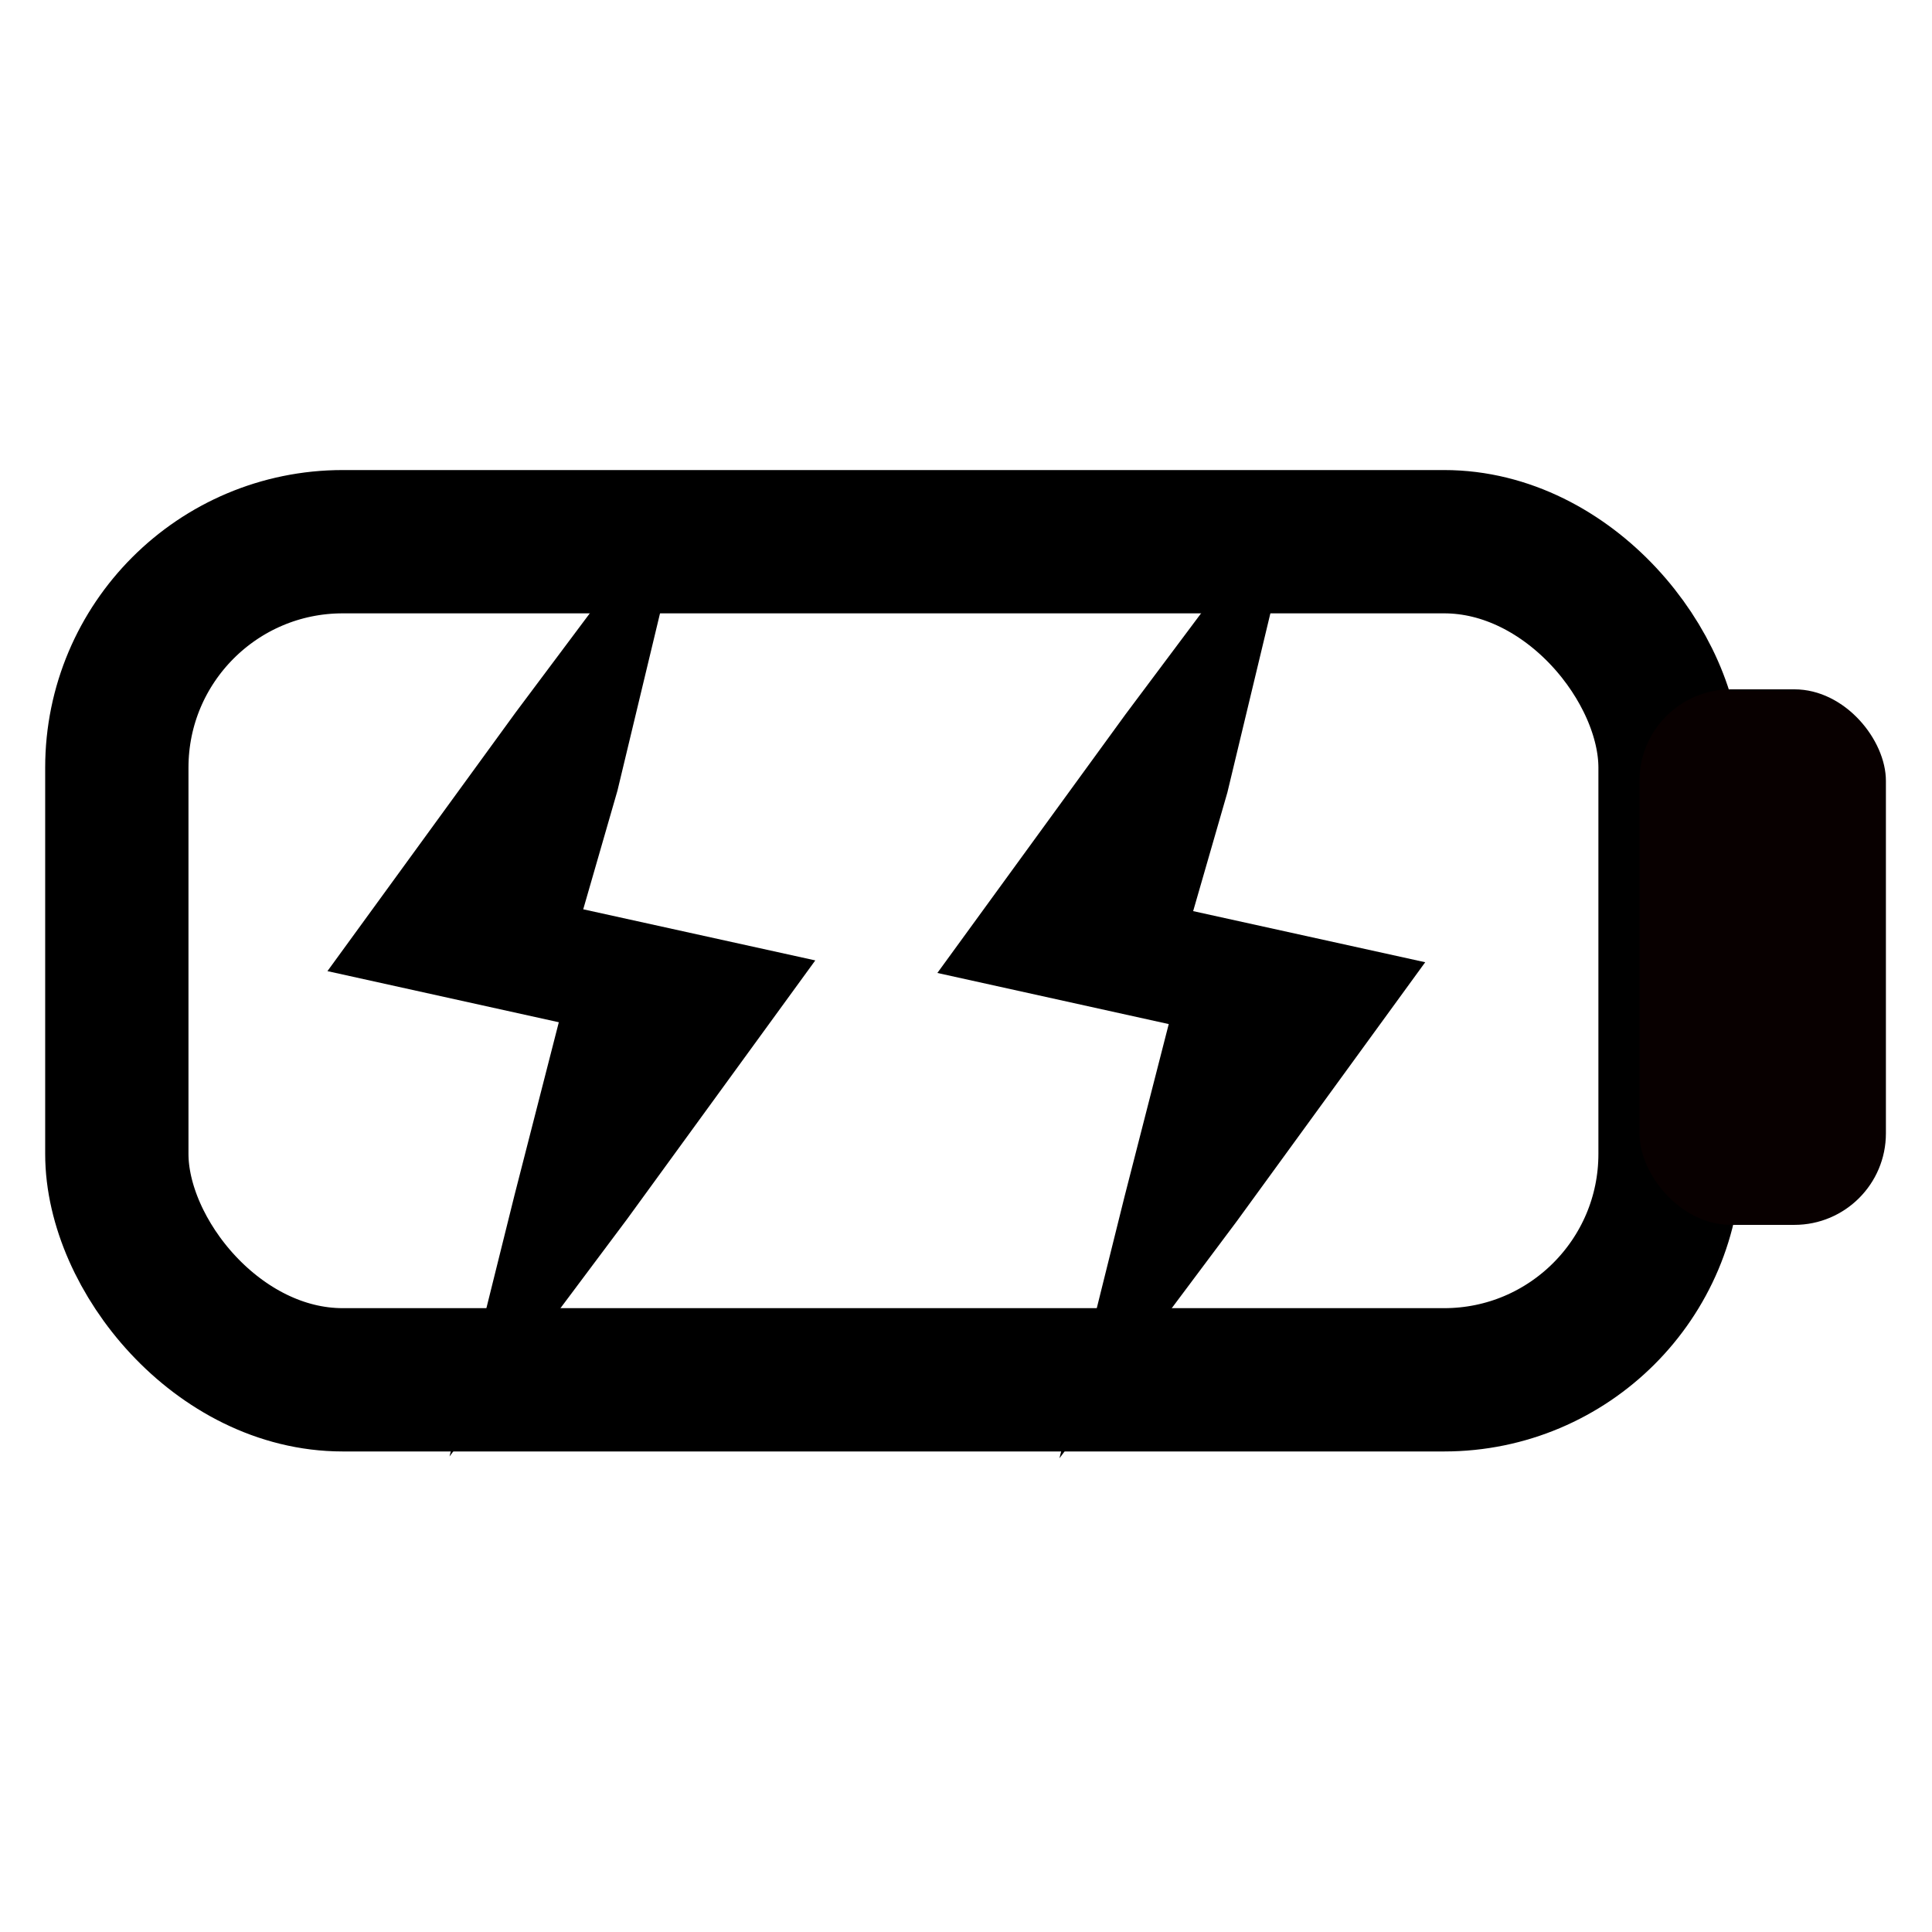 <?xml version="1.0" encoding="UTF-8" standalone="no"?>
<!-- Created with Inkscape (http://www.inkscape.org/) -->

<svg
   xmlns:dc="http://purl.org/dc/elements/1.1/"
   xmlns:cc="http://creativecommons.org/ns#"
   xmlns:rdf="http://www.w3.org/1999/02/22-rdf-syntax-ns#"
   xmlns:svg="http://www.w3.org/2000/svg"
   xmlns="http://www.w3.org/2000/svg"
   xmlns:sodipodi="http://sodipodi.sourceforge.net/DTD/sodipodi-0.dtd"
   xmlns:inkscape="http://www.inkscape.org/namespaces/inkscape"
   width="32"
   height="32"
   viewBox="0 0 8.467 8.467"
   version="1.1"
   id="svg8"
   inkscape:version="0.92.3 (2405546, 2018-03-11)"
   sodipodi:docname="battery_charging_icon.svg"
   inkscape:export-filename="D:\__MBOARD\MBoarD-One\Documents\GUI Design\Images\Battery_StatusBar\PNG\battery_charging_icon.png"
   inkscape:export-xdpi="384"
   inkscape:export-ydpi="384">
  <defs
     id="defs2" />
  <sodipodi:namedview
     id="base"
     pagecolor="#ffffff"
     bordercolor="#666666"
     borderopacity="1.0"
     inkscape:pageopacity="0.0"
     inkscape:pageshadow="2"
     inkscape:zoom="15.839192"
     inkscape:cx="-2.647486"
     inkscape:cy="18.434569"
     inkscape:document-units="mm"
     inkscape:current-layer="layer1"
     showgrid="false"
     units="px"
     inkscape:window-width="1920"
     inkscape:window-height="1001"
     inkscape:window-x="-9"
     inkscape:window-y="-9"
     inkscape:window-maximized="1" />
  <g
     inkscape:label="Layer 1"
     inkscape:groupmode="layer"
     id="layer1"
     transform="translate(0,-288.533)">
    <rect
       style="fill:#080000;fill-opacity:0;stroke:#000000;stroke-width:0.628;stroke-miterlimit:4;stroke-dasharray:none;stroke-opacity:1"
       id="rect815"
       width="6.807"
       height="3.673"
       x="0.512"
       y="290.907"
       ry="0.99" />
    <rect
       style="fill:#080000;fill-opacity:1;stroke:none;stroke-width:0.928;stroke-miterlimit:4;stroke-dasharray:none;stroke-opacity:1"
       id="rect817"
       width="1.08"
       height="2.347"
       x="7.185"
       y="291.554"
       ry="0.401" />
    <path
       style="fill:#000000;fill-opacity:1;stroke:none;stroke-width:0.648;stroke-miterlimit:4;stroke-dasharray:none;stroke-opacity:0.951"
       d="m 3.038,290.615 -0.778,1.04 -0.825,1.134 1.014,0.224 -0.194,0.757 -0.285,1.146 0.778,-1.04 0.825,-1.134 -1.017,-0.224 0.15,-0.52 z"
       id="path858"
       inkscape:connector-curvature="0"
       sodipodi:nodetypes="ccccccccccc" />
    <path
       sodipodi:nodetypes="ccccccccccc"
       inkscape:connector-curvature="0"
       id="path867"
       d="m 5.711,290.623 -0.778,1.04 -0.825,1.134 1.014,0.224 -0.194,0.757 -0.285,1.146 0.778,-1.04 0.825,-1.134 -1.017,-0.224 0.15,-0.52 z"
       style="fill:#000000;fill-opacity:1;stroke:none;stroke-width:0.648;stroke-miterlimit:4;stroke-dasharray:none;stroke-opacity:0.951" />
  </g>
</svg>
